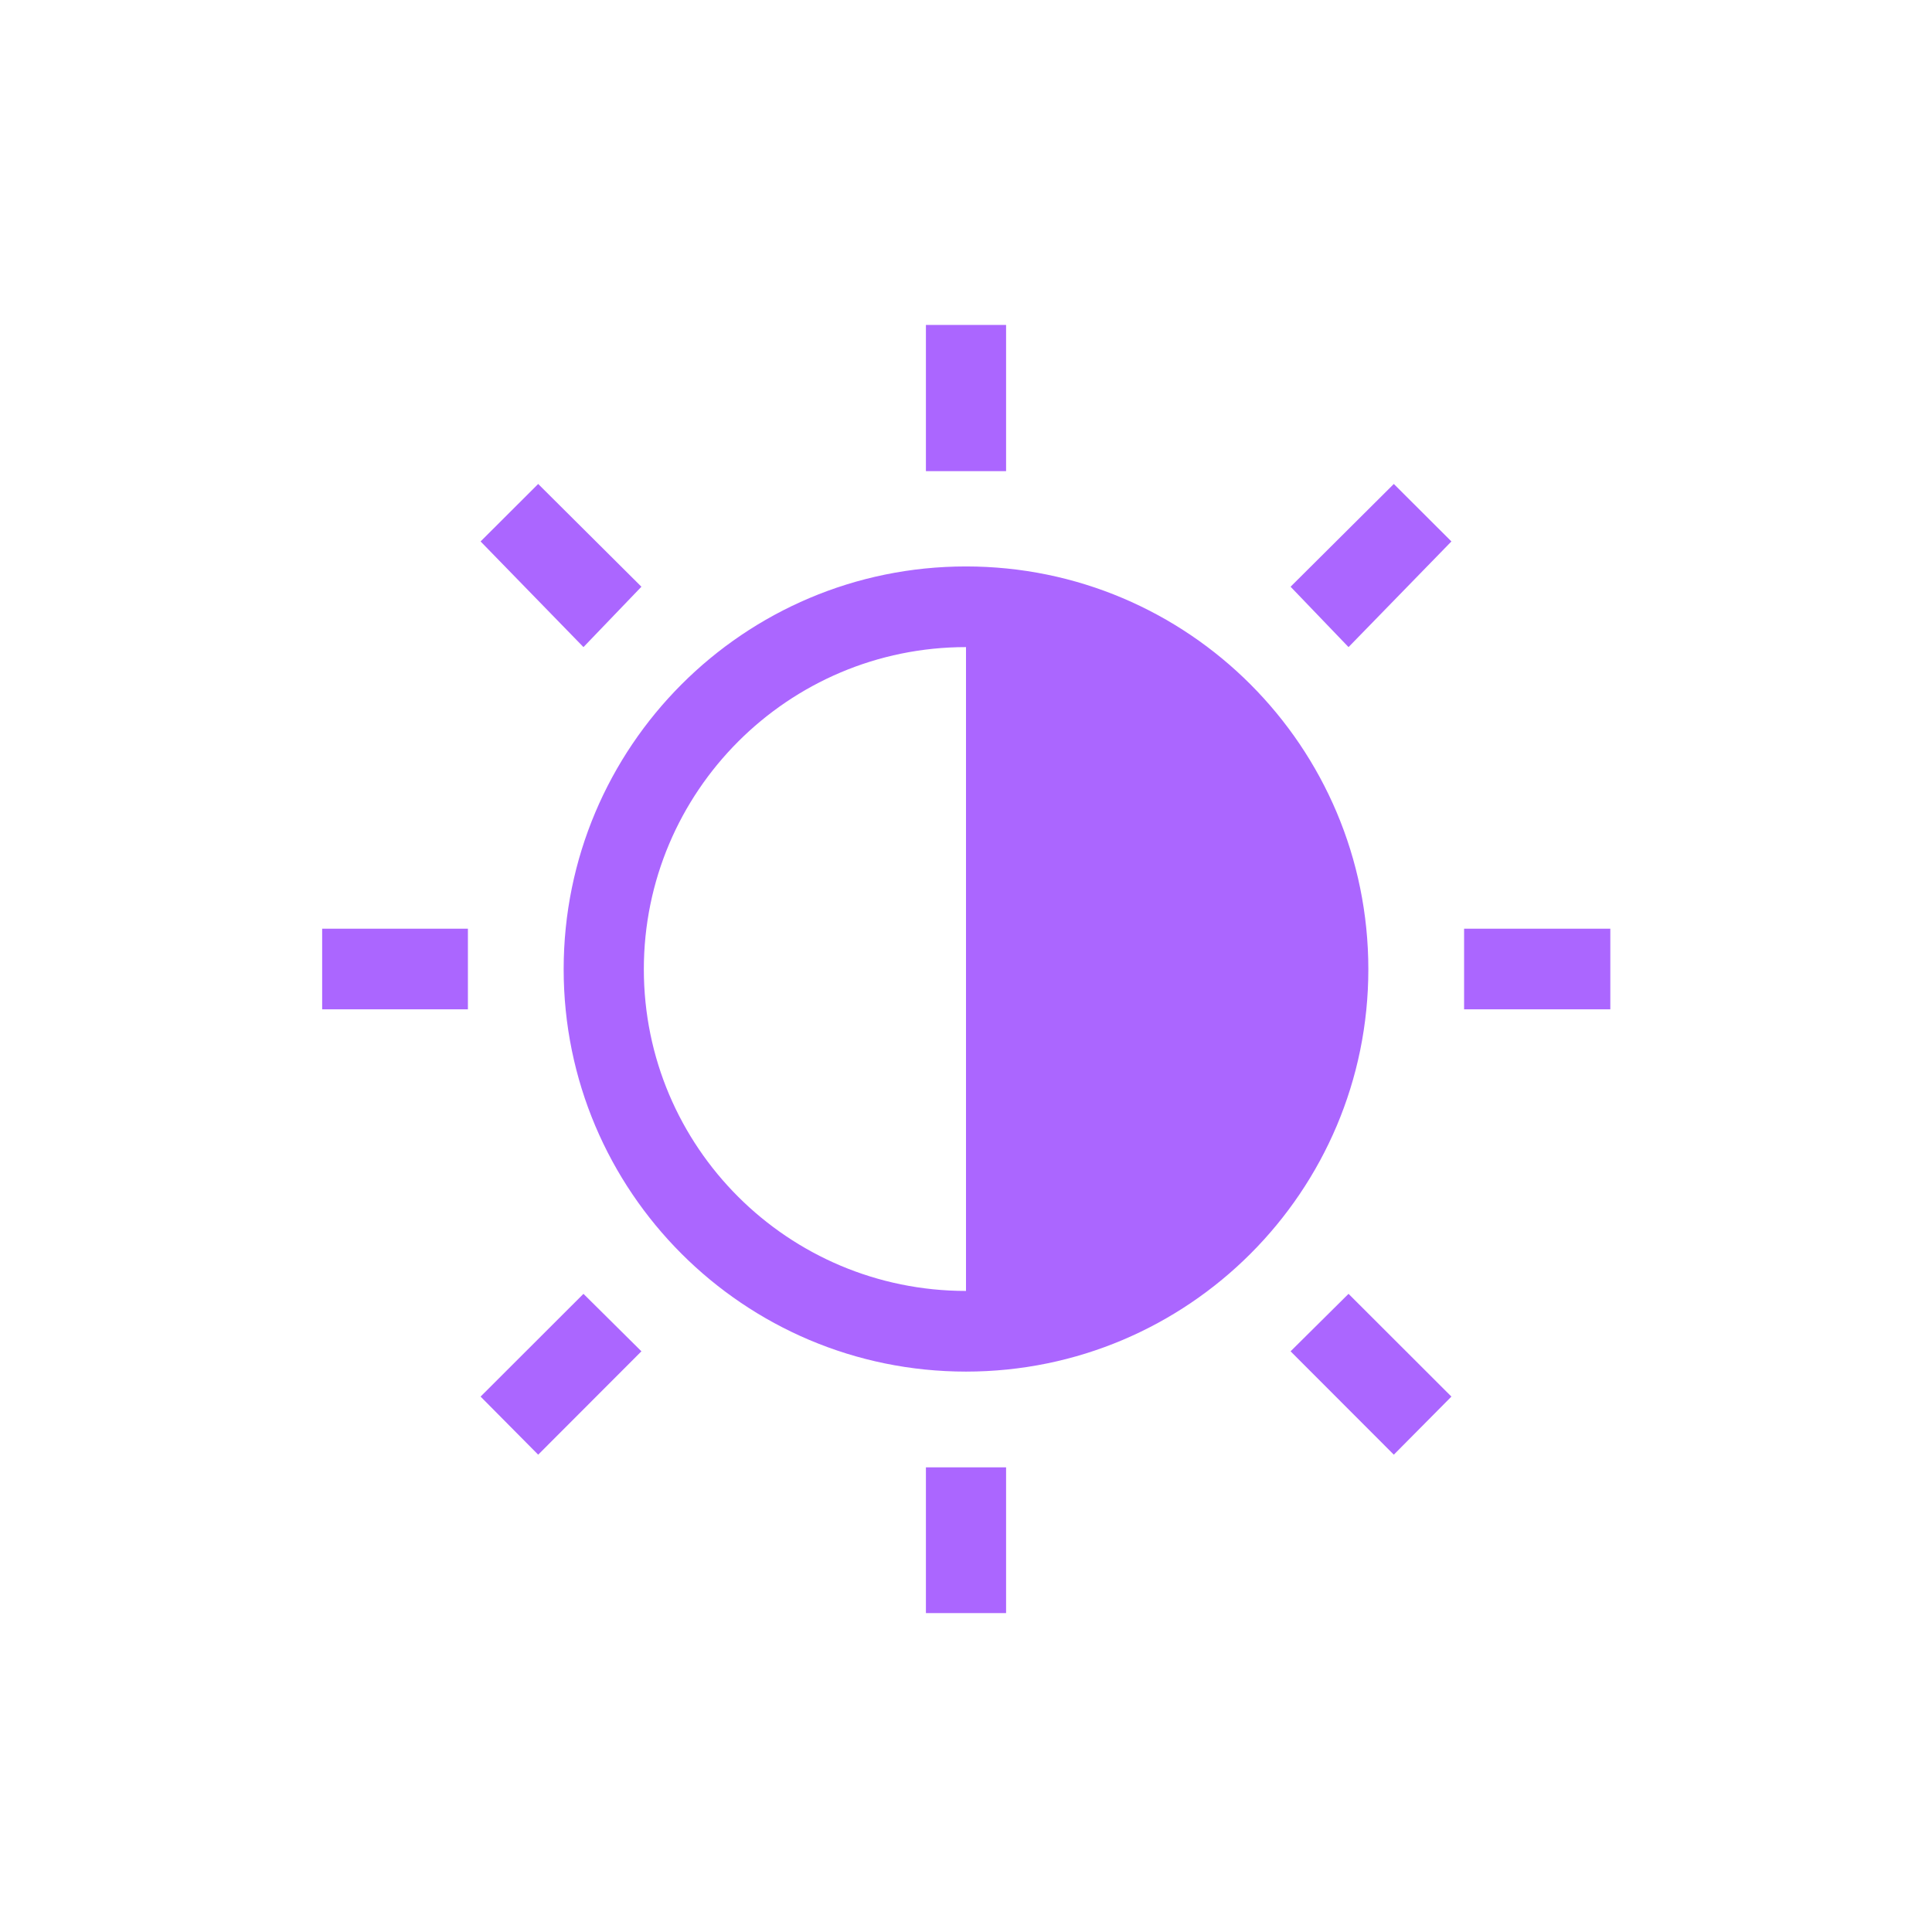 <svg xmlns="http://www.w3.org/2000/svg" xmlns:xlink="http://www.w3.org/1999/xlink" width="16" height="16" viewBox="0 0 16 16" version="1.1">
<g id="surface1">
<path style=" stroke:none;fill-rule:nonzero;fill:rgb(67.059%,40%,100%);fill-opacity:1;" d="M 7.668 2.691 L 7.668 3.902 L 8.332 3.902 L 8.332 2.691 Z M 4.457 4.008 L 3.98 4.484 L 4.832 5.359 L 5.312 4.859 Z M 11.543 4.008 L 10.688 4.859 L 11.168 5.359 L 12.02 4.484 Z M 8 4.691 C 6.16 4.691 4.668 6.184 4.668 8.027 C 4.668 9.867 6.16 11.359 8 11.359 C 9.84 11.359 11.332 9.867 11.332 8.027 C 11.332 6.184 9.84 4.691 8 4.691 Z M 8 5.359 L 8 10.691 C 6.527 10.691 5.332 9.5 5.332 8.027 C 5.332 6.555 6.527 5.359 8 5.359 Z M 2.668 7.691 L 2.668 8.359 L 3.875 8.359 L 3.875 7.691 Z M 12.125 7.691 L 12.125 8.359 L 13.336 8.359 L 13.336 7.691 Z M 4.832 10.715 L 3.98 11.566 L 4.457 12.047 L 5.312 11.191 Z M 11.168 10.715 L 10.688 11.191 L 11.543 12.047 L 12.02 11.566 Z M 7.668 12.152 L 7.668 13.359 L 8.332 13.359 L 8.332 12.152 Z M 7.668 12.152 "/>
</g>
</svg>
